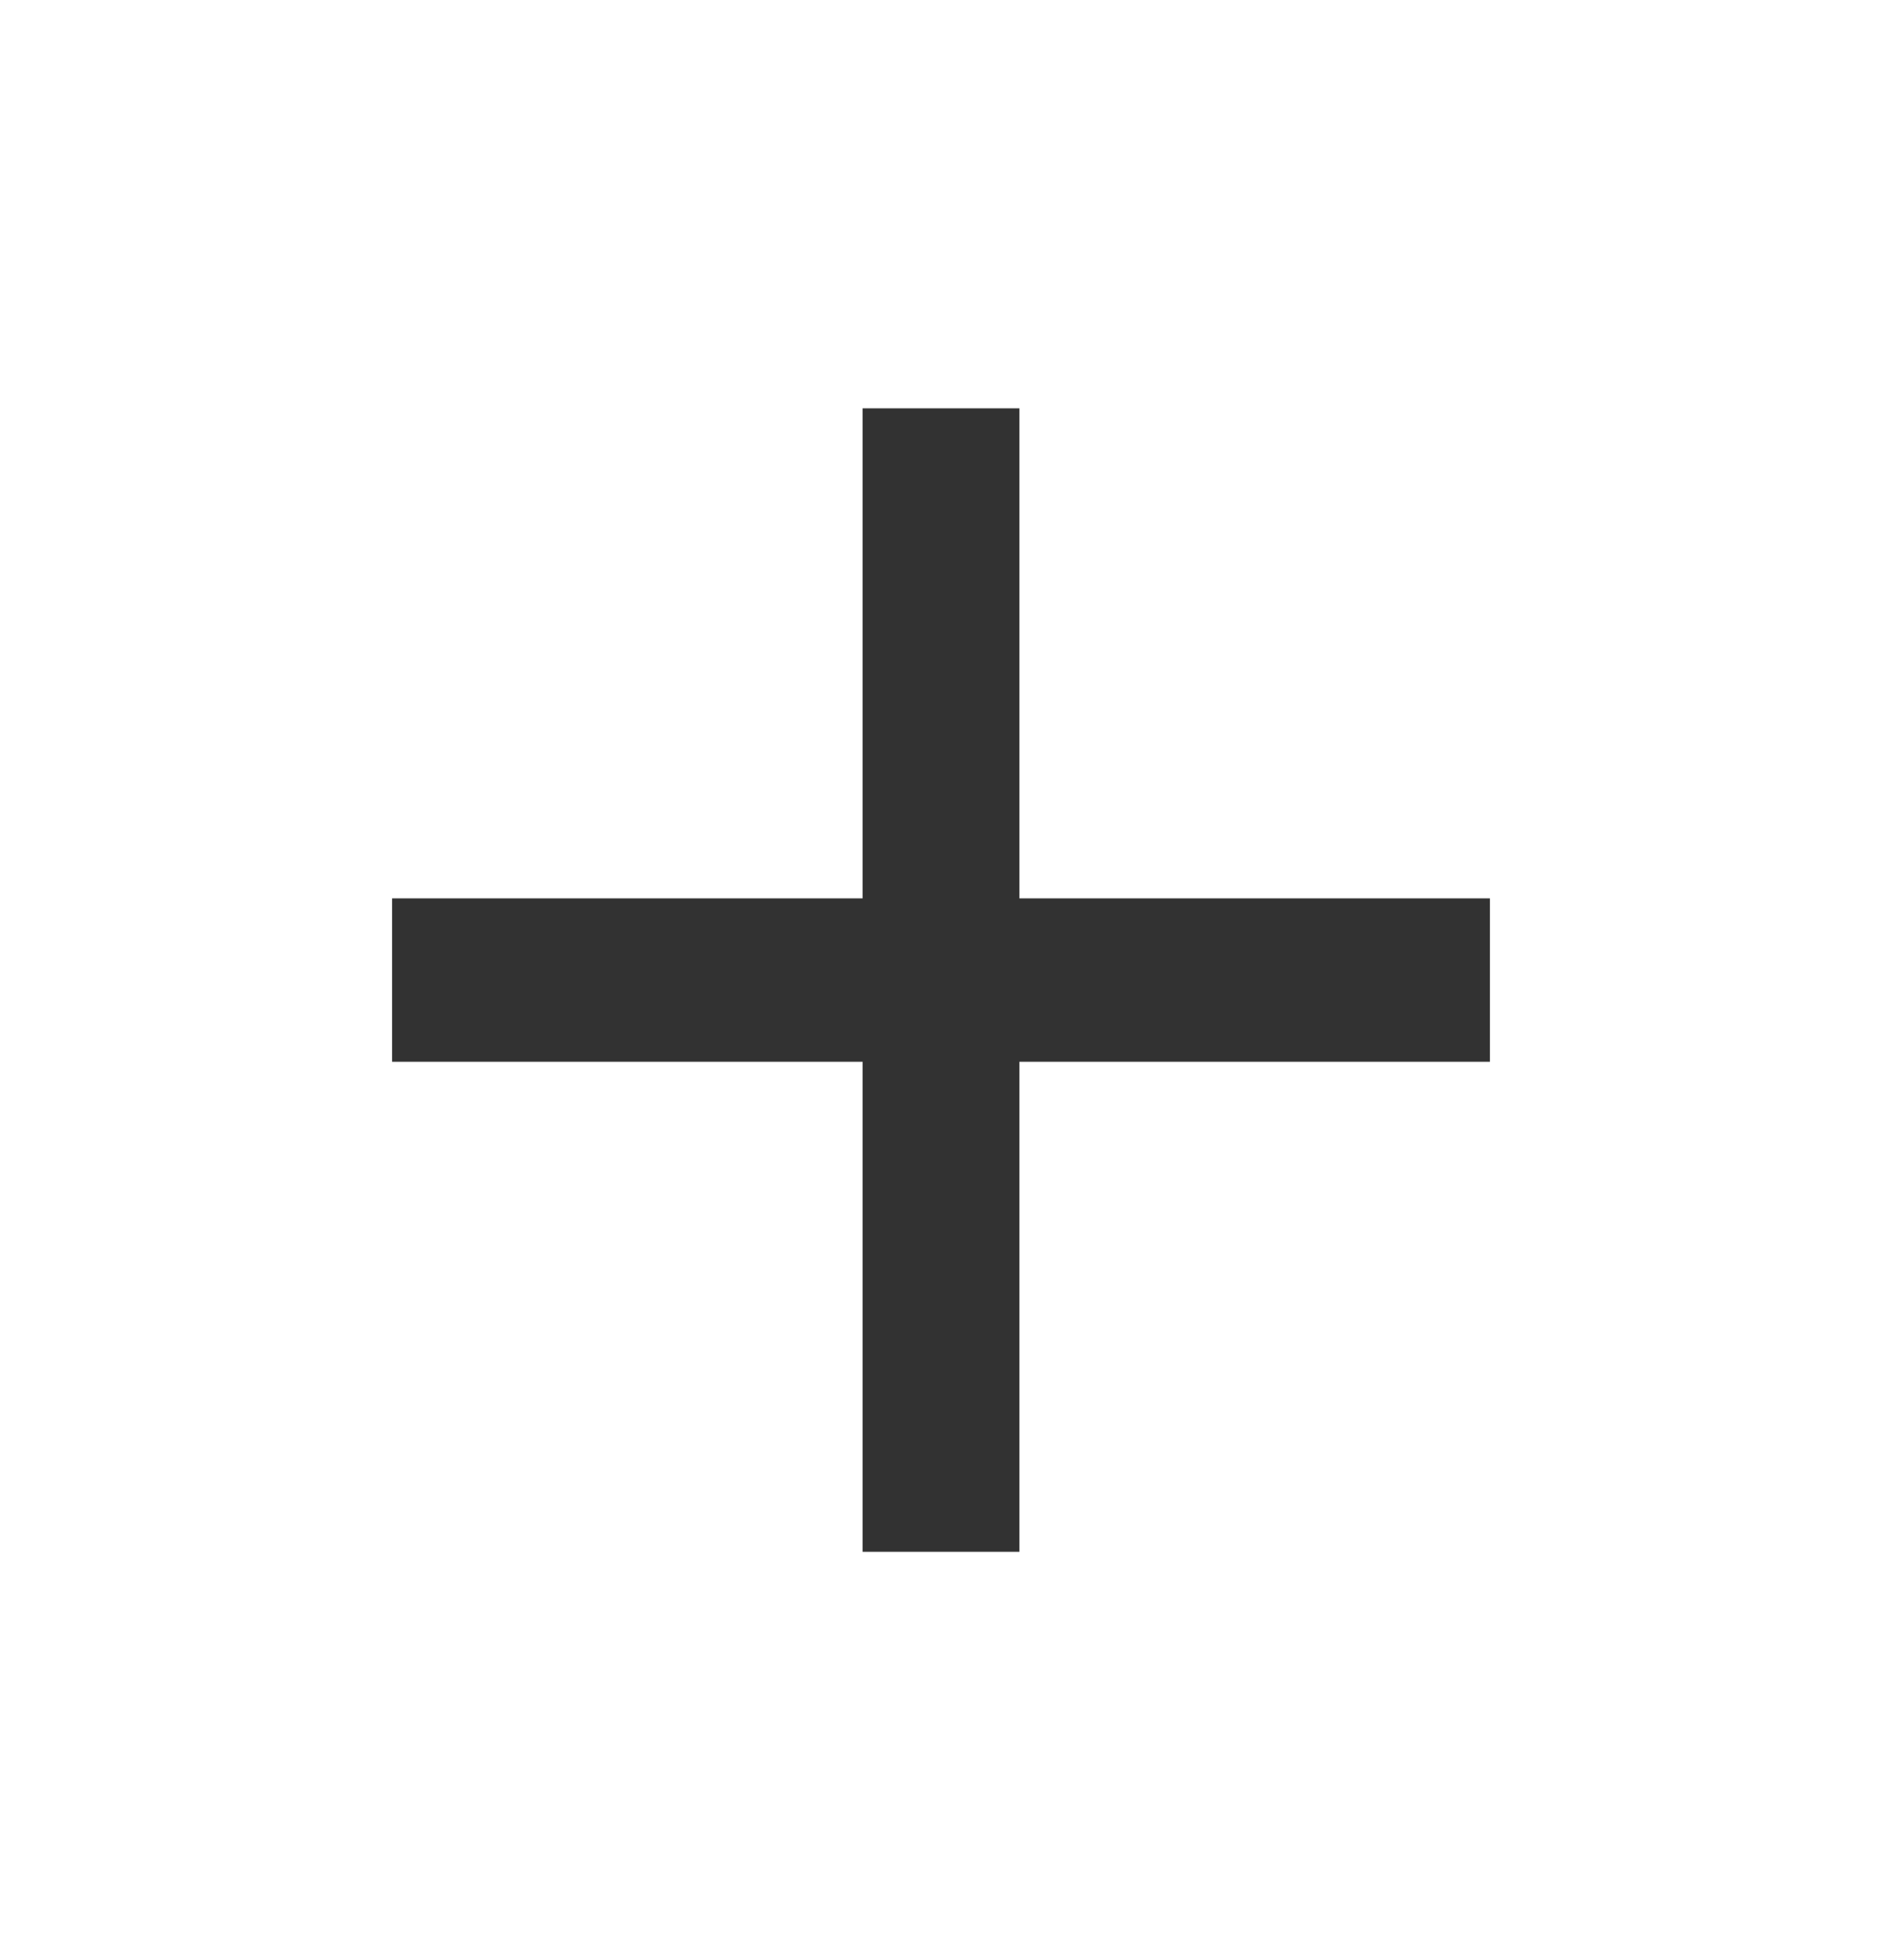 <svg width="24" height="25" viewBox="0 0 24 25" fill="none" xmlns="http://www.w3.org/2000/svg">
<path d="M19 13.542H13V19.792H11V13.542H5V11.458H11V5.208H13V11.458H19V13.542Z" fill="#323232"/>
</svg>
